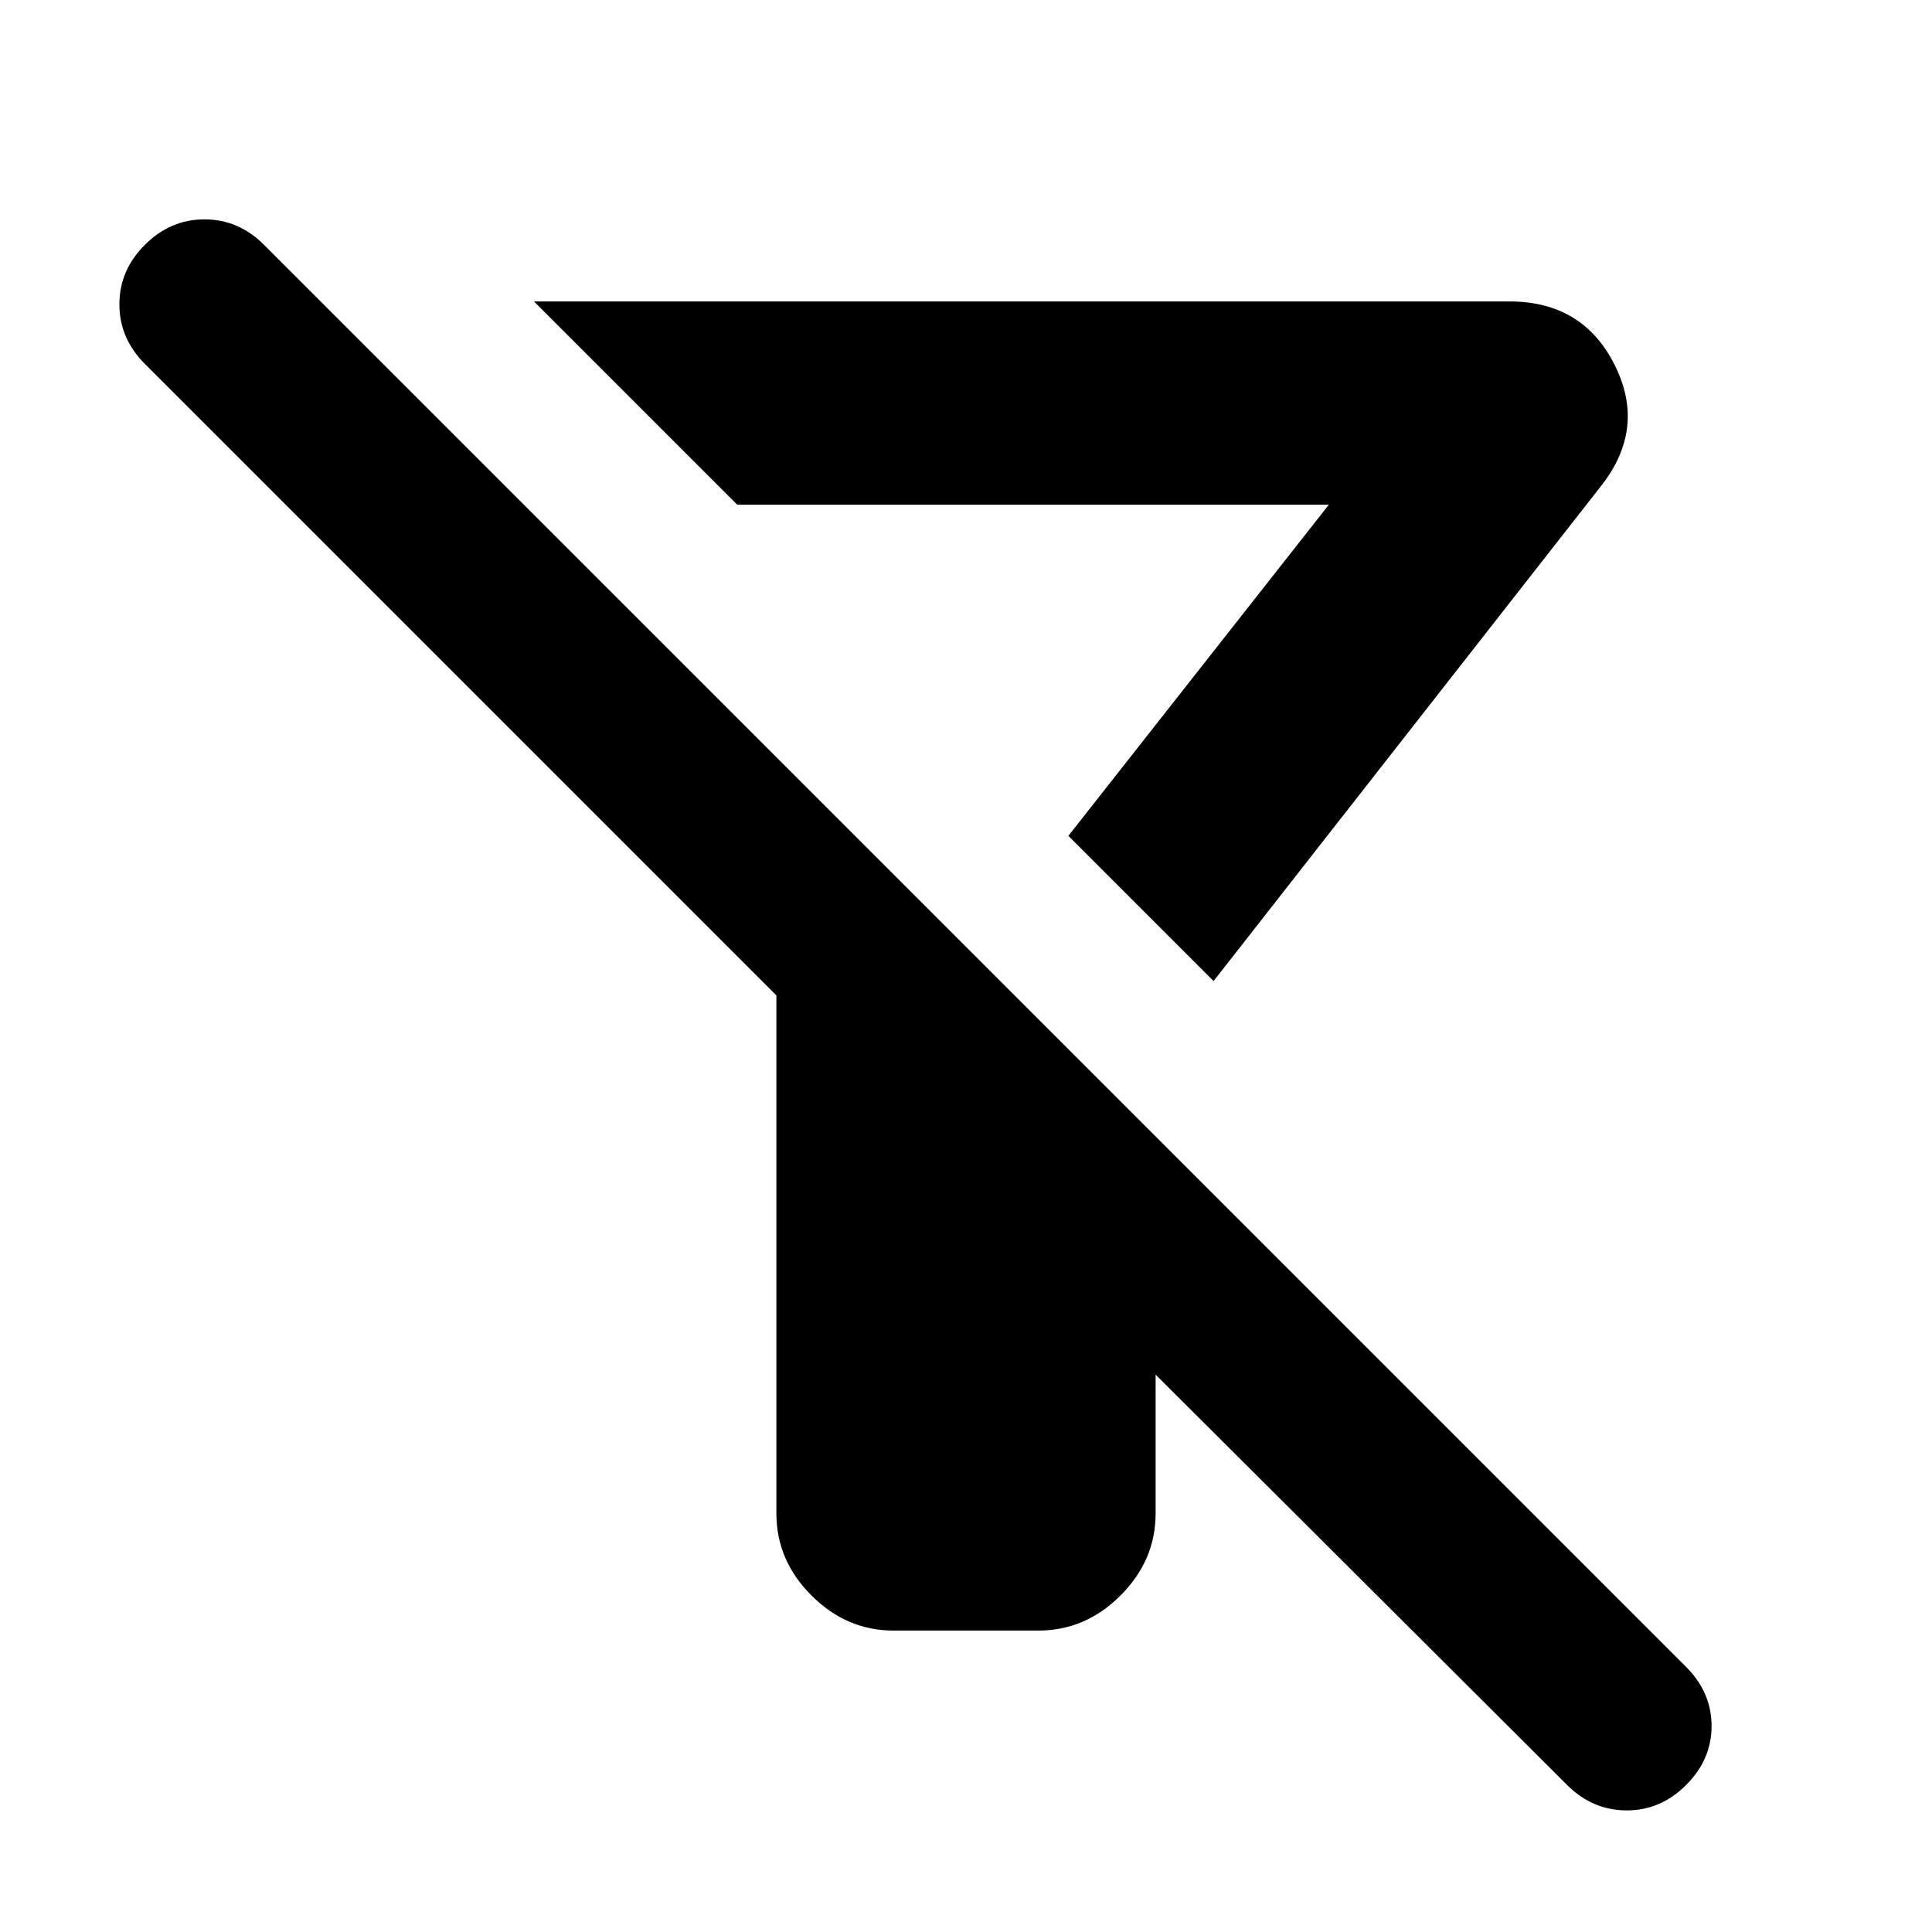 <svg xmlns="http://www.w3.org/2000/svg" height="24" viewBox="0 -960 960 960" width="24"><path d="m603.02-472.52-72.15-72.15L660.3-709.22H366.33l-101-101H750q36.44 0 52.27 31.46 15.84 31.46-6.57 60.06L603.02-472.52Zm-28.8 195.56V-208q0 23.35-17.44 40.78-17.43 17.44-40.78 17.44h-72q-23.35 0-40.78-17.44-17.44-17.43-17.44-40.78v-257.39L72.02-779.15q-12.7-12.7-12.7-29.64 0-16.95 12.7-29.58Q84.65-851 101.6-851q16.94 0 29.57 12.63l706.64 706.63q12.63 12.63 12.66 29.33.03 16.69-12.6 29.32-12.63 12.7-29.61 12.67-16.98-.04-29.61-12.67L574.22-276.96Zm-43.35-267.71Z"/></svg>